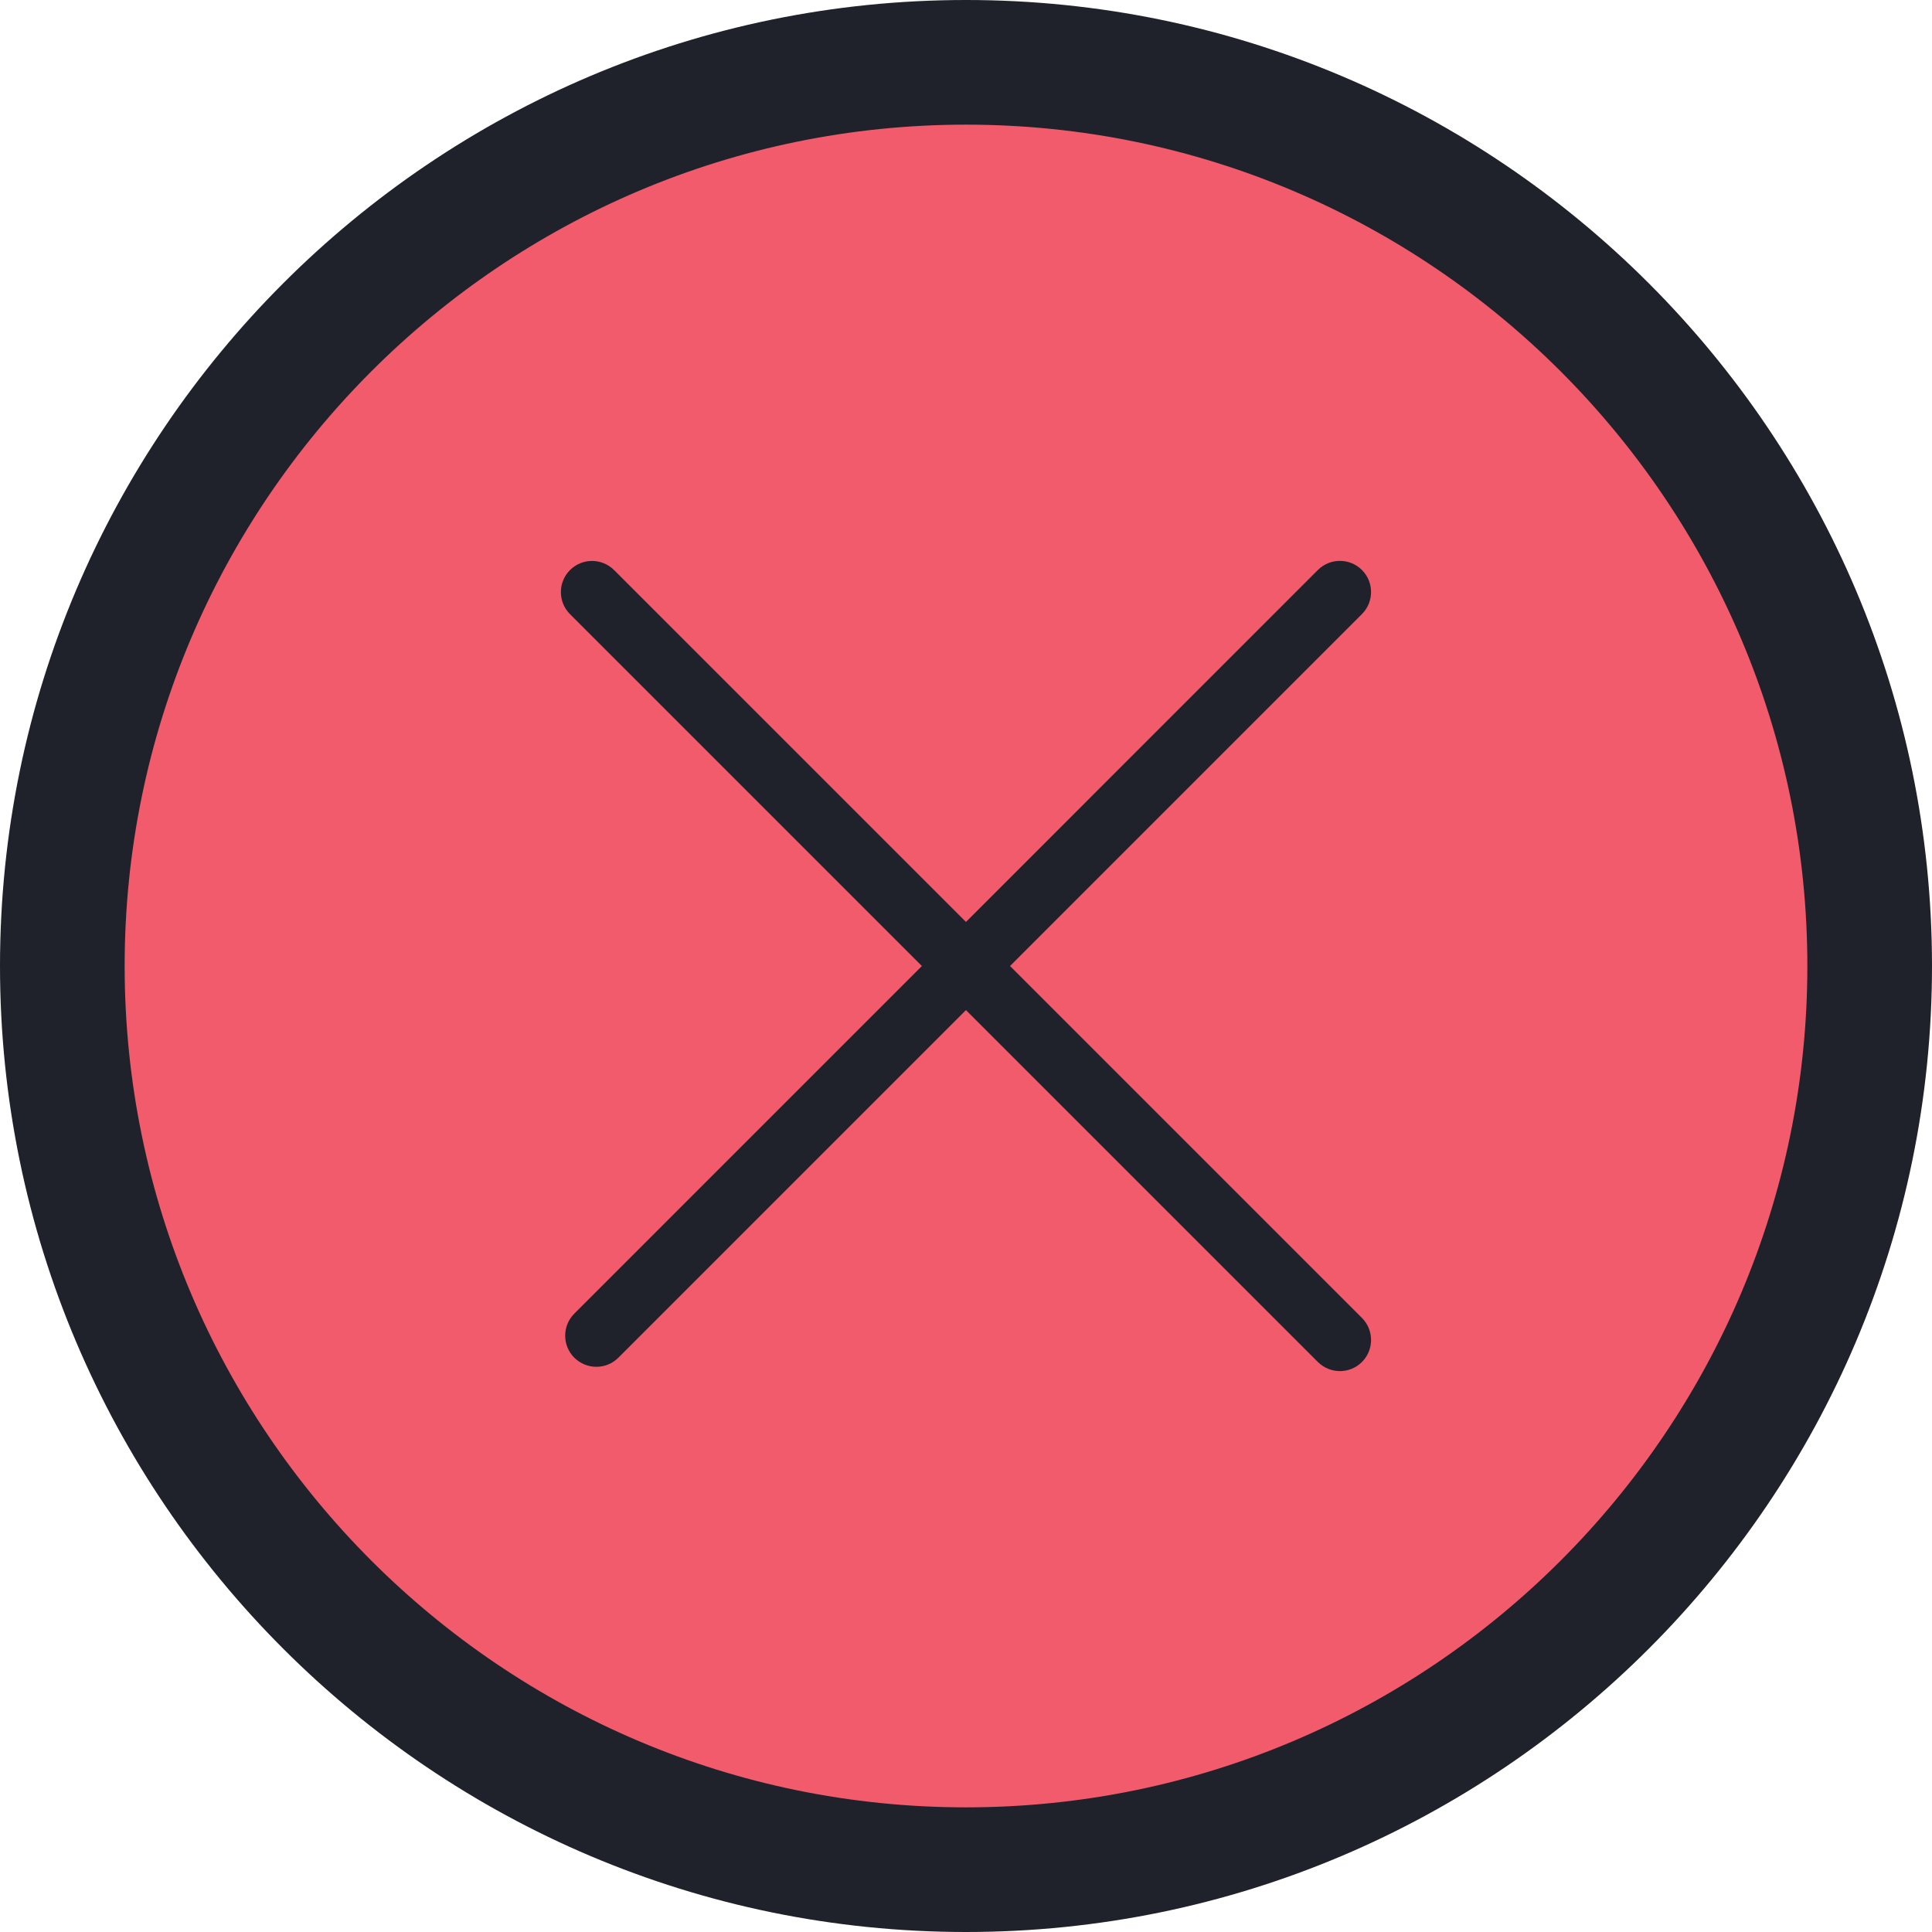 <?xml version="1.0" encoding="iso-8859-1"?>
<!-- Generator: Adobe Illustrator 22.1.0, SVG Export Plug-In . SVG Version: 6.00 Build 0)  -->
<svg version="1.1" id="Layer_1" xmlns="http://www.w3.org/2000/svg" xmlns:xlink="http://www.w3.org/1999/xlink" x="0px" y="0px"
	 viewBox="0 0 31 31" style="enable-background:new 0 0 31 31;" xml:space="preserve">
<circle style="fill:#F15B6C;" cx="15.5" cy="15.5" r="14.5"/>
<g>
	<path style="fill:#1F212B;" d="M9.569,21.931c-0.128,0-0.256-0.049-0.354-0.146c-0.195-0.195-0.195-0.512,0-0.707L21.146,9.146
		c0.195-0.195,0.512-0.195,0.707,0s0.195,0.512,0,0.707L9.923,21.784C9.825,21.882,9.697,21.931,9.569,21.931z"/>
</g>
<g>
	<path style="fill:#1F212B;" d="M21.5,22c-0.128,0-0.256-0.049-0.354-0.146l-12-12c-0.195-0.195-0.195-0.512,0-0.707
		s0.512-0.195,0.707,0l12,12c0.195,0.195,0.195,0.512,0,0.707C21.756,21.951,21.628,22,21.5,22z"/>
</g>
<g>
	<path style="fill:#1F212B;" d="M15.5,31C6.953,31,0,24.047,0,15.5S6.953,0,15.5,0S31,6.953,31,15.5S24.047,31,15.5,31z M15.5,2
		C8.056,2,2,8.056,2,15.5S8.056,29,15.5,29S29,22.944,29,15.5S22.944,2,15.5,2z"/>
</g>
</svg>
